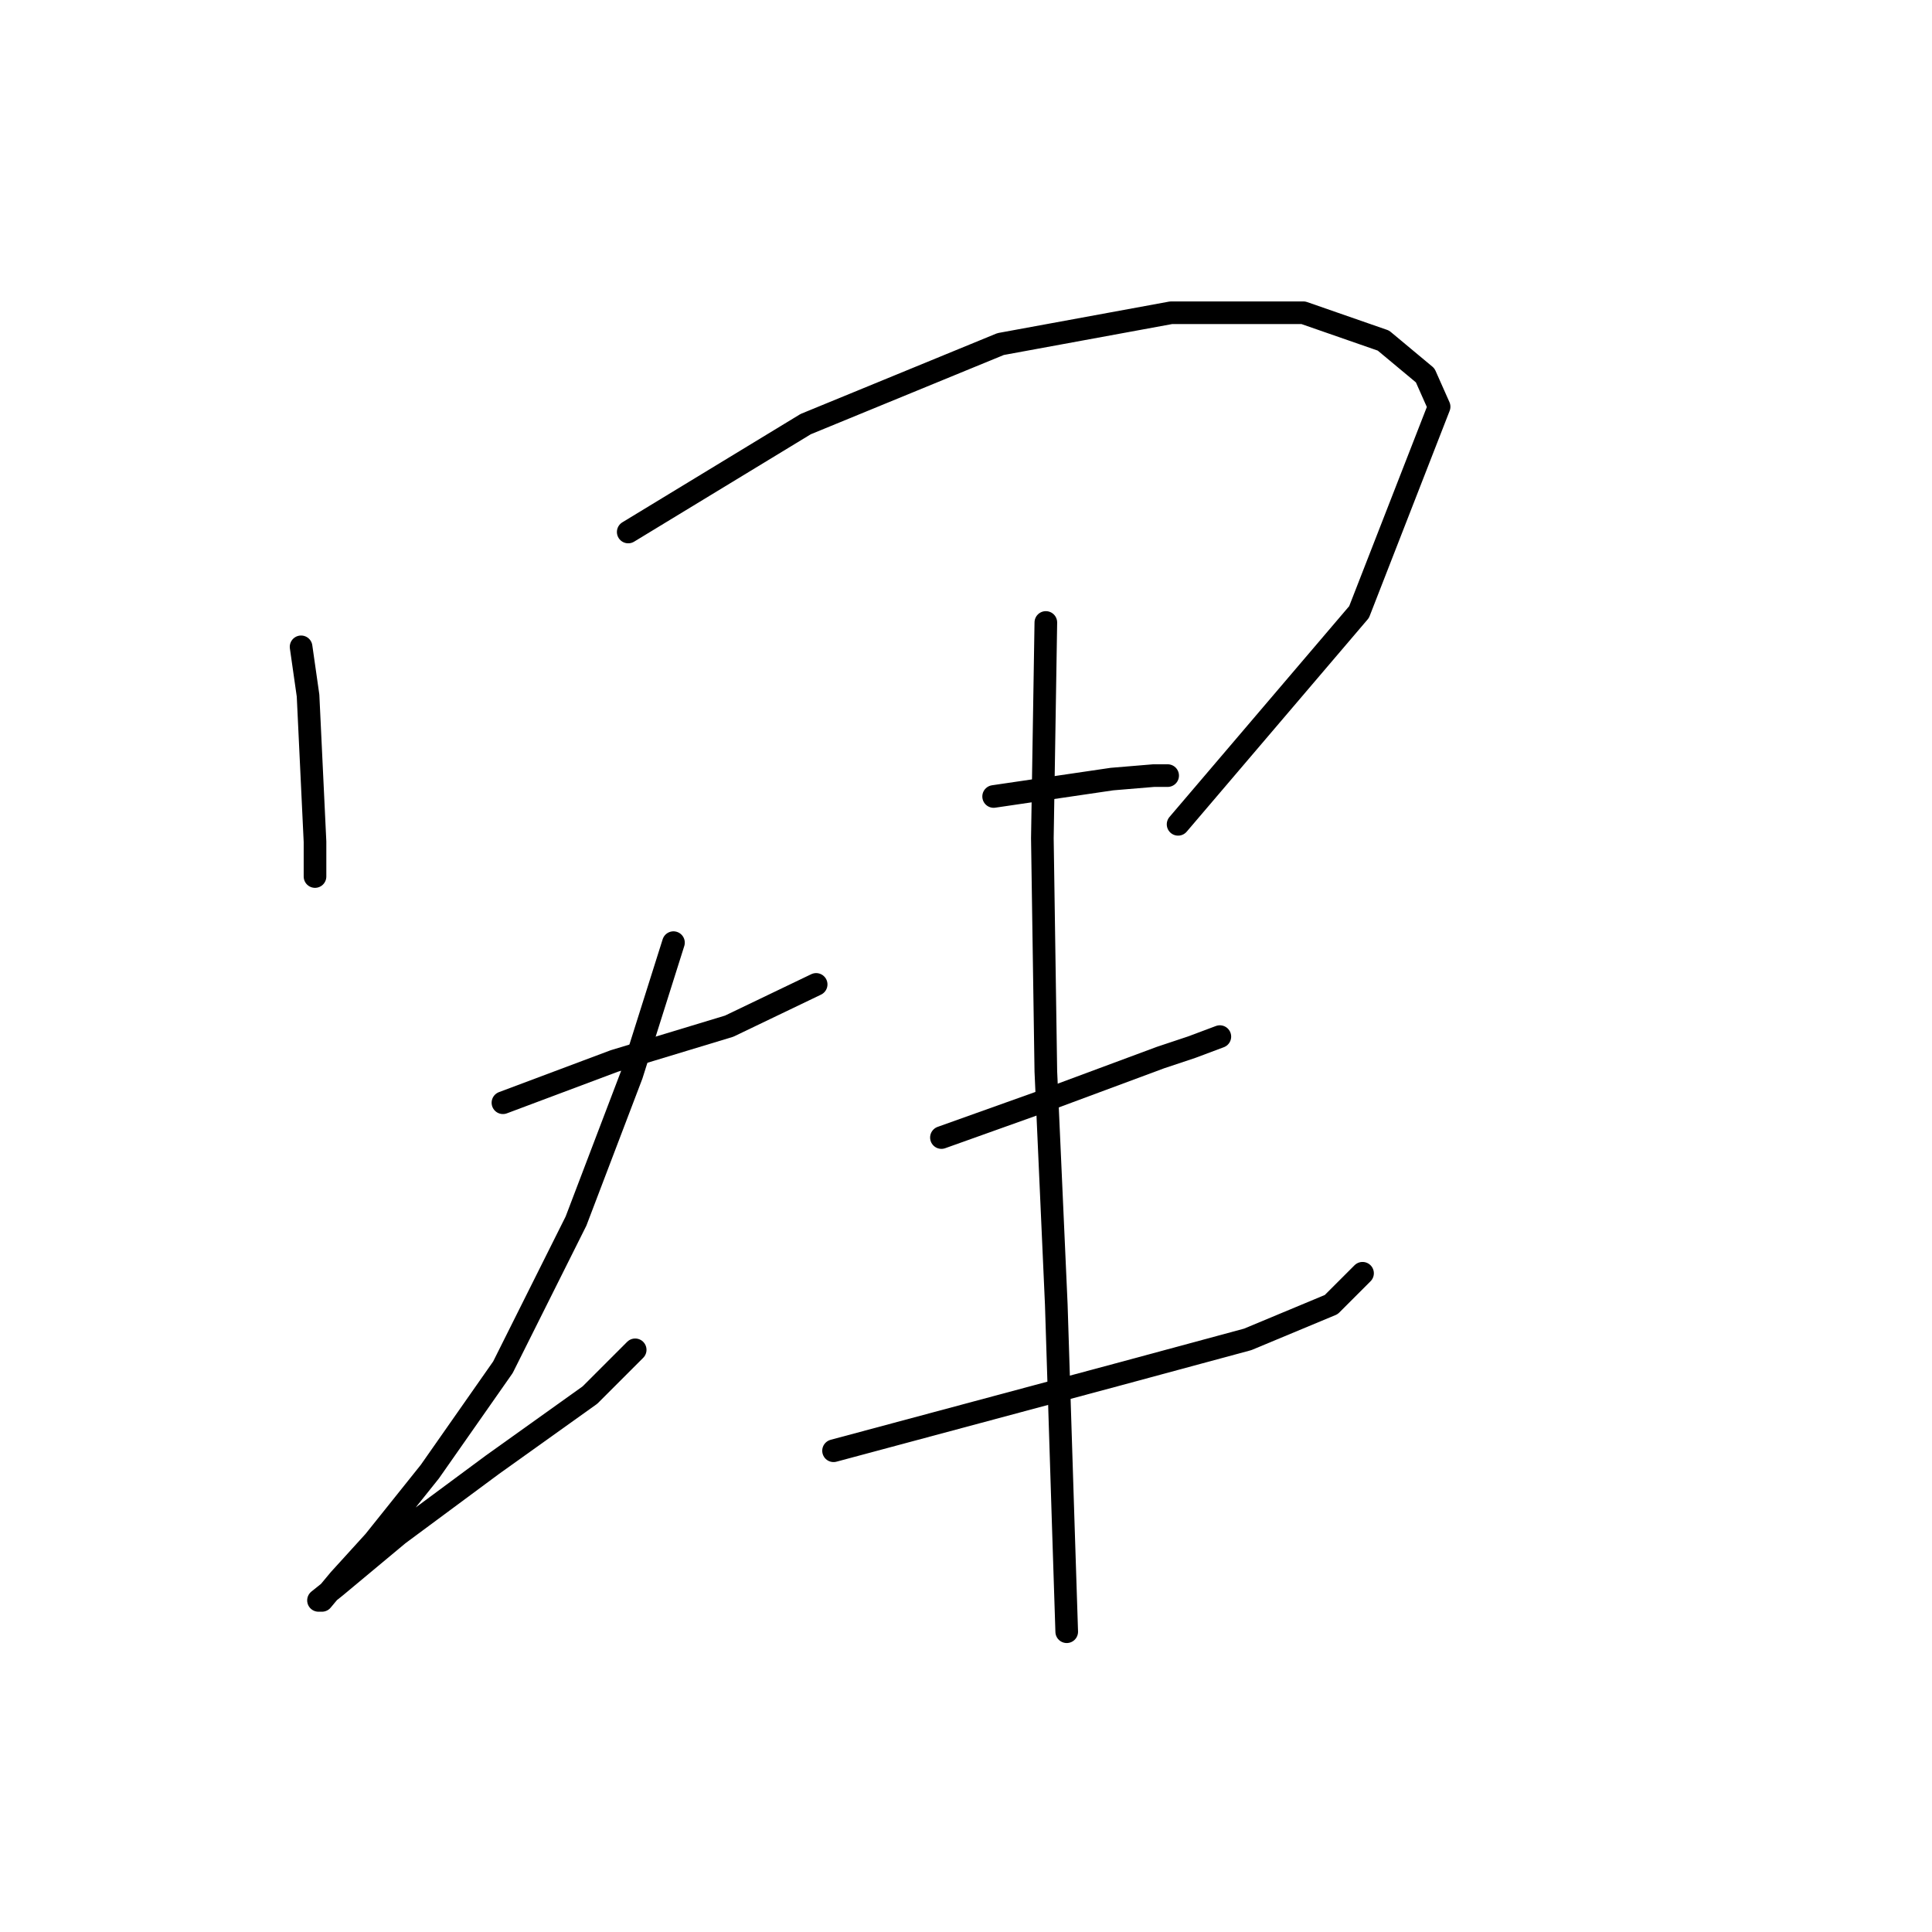 <?xml version="1.0" standalone="no"?>
    <svg width="256" height="256" xmlns="http://www.w3.org/2000/svg" version="1.1">
    <polyline stroke="black" stroke-width="3" stroke-linecap="round" fill="transparent" stroke-linejoin="round" points="39.896 85.709 40.818 92.165 41.74 111.533 41.74 116.144 41.74 116.144 " />
        <polyline stroke="black" stroke-width="3" stroke-linecap="round" fill="transparent" stroke-linejoin="round" points="83.243 70.492 106.761 56.196 132.585 45.59 155.18 41.44 172.704 41.44 183.31 45.129 188.844 49.74 190.688 53.891 180.082 81.098 156.103 109.227 156.103 109.227 " />
        <polyline stroke="black" stroke-width="3" stroke-linecap="round" fill="transparent" stroke-linejoin="round" points="66.642 146.118 81.398 140.585 96.616 135.973 108.144 130.44 108.144 130.44 " />
        <polyline stroke="black" stroke-width="3" stroke-linecap="round" fill="transparent" stroke-linejoin="round" points="89.238 124.906 83.704 142.429 76.326 161.797 66.642 181.165 56.958 194.999 49.58 204.222 44.968 209.294 42.663 212.061 42.202 212.061 44.507 210.216 52.808 203.299 65.258 194.077 78.17 184.854 84.165 178.859 84.165 178.859 " />
        <polyline stroke="black" stroke-width="3" stroke-linecap="round" fill="transparent" stroke-linejoin="round" points="131.662 105.538 147.341 103.232 152.875 102.771 154.719 102.771 154.719 102.771 " />
        <polyline stroke="black" stroke-width="3" stroke-linecap="round" fill="transparent" stroke-linejoin="round" points="124.745 150.73 137.657 146.118 153.797 140.124 157.947 138.74 161.636 137.357 161.636 137.357 " />
        <polyline stroke="black" stroke-width="3" stroke-linecap="round" fill="transparent" stroke-linejoin="round" points="110.45 192.232 129.357 187.16 148.263 182.087 165.325 177.476 176.393 172.864 180.543 168.714 180.543 168.714 " />
        <polyline stroke="black" stroke-width="3" stroke-linecap="round" fill="transparent" stroke-linejoin="round" points="138.579 82.481 138.118 111.072 138.579 141.968 139.963 172.864 140.885 201.916 141.346 216.211 141.346 216.211 " />
        </svg>